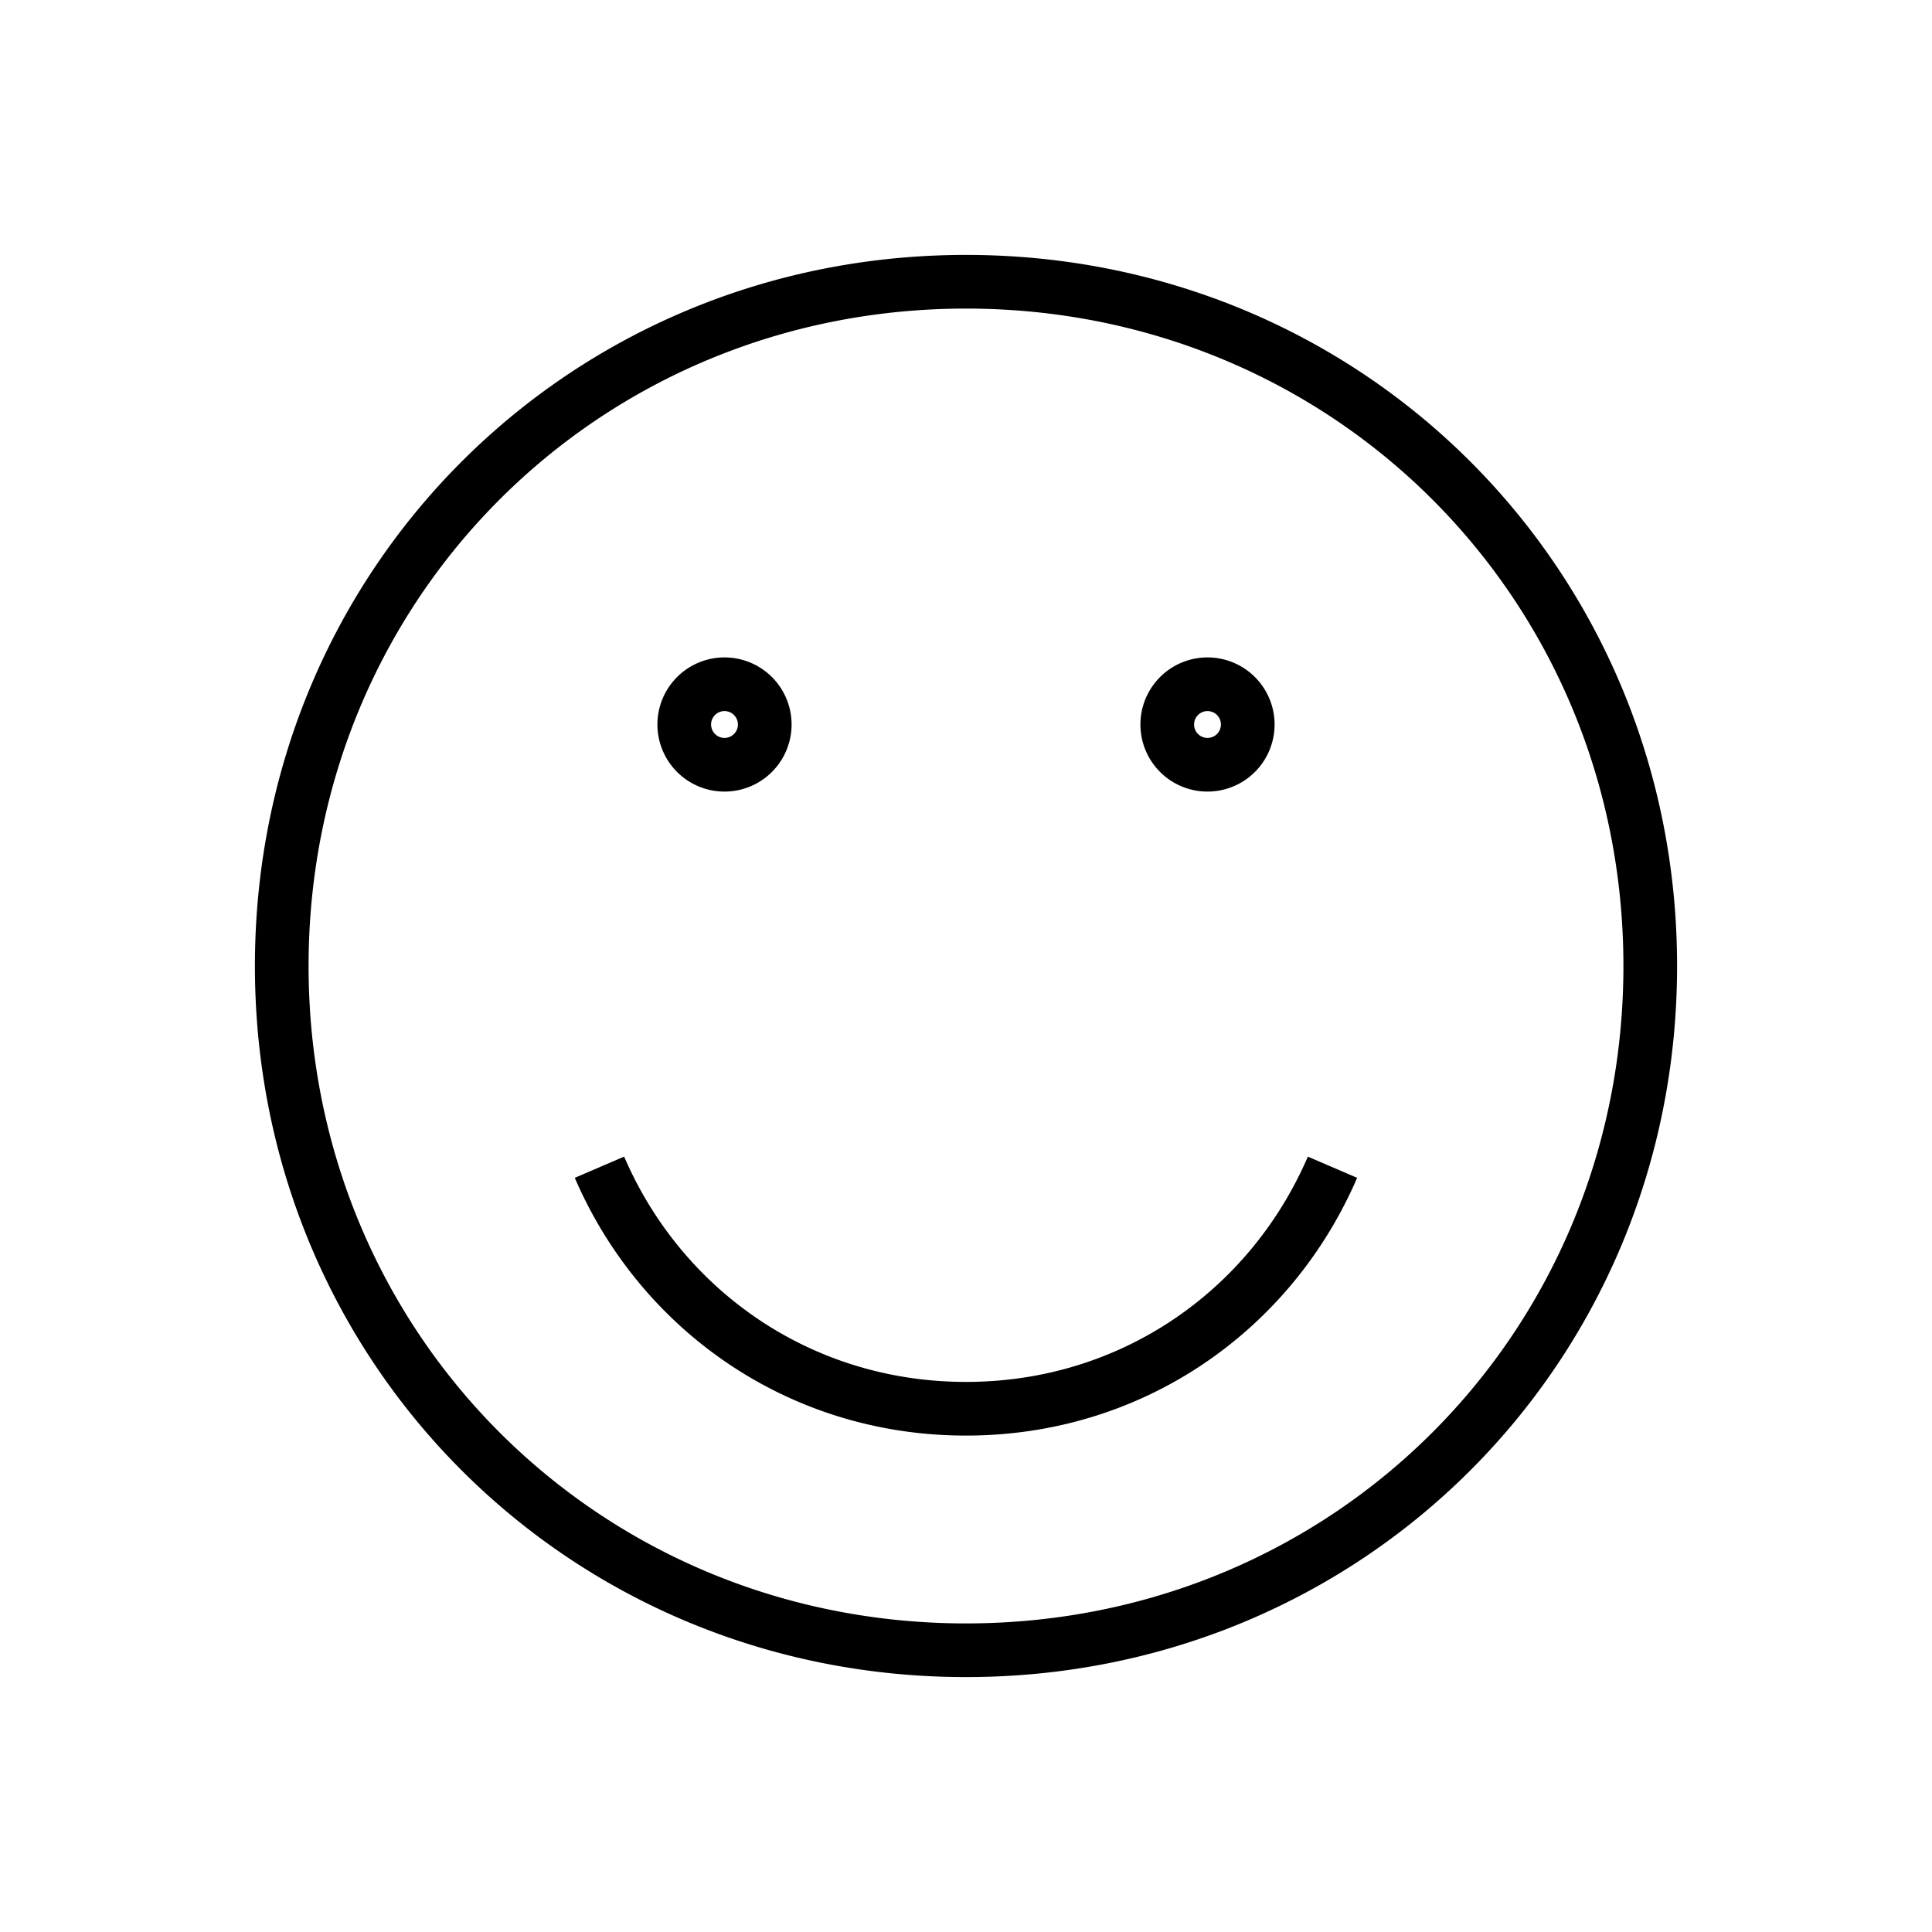 <svg xmlns="http://www.w3.org/2000/svg" width="36" height="36" fill="none" viewBox="0 0 36 36"><path fill="#000" fill-rule="evenodd" d="M5.75 18c0-6.844 5.407-12.25 12.25-12.25S30.25 11.156 30.25 18c0 6.843-5.407 12.25-12.25 12.25S5.75 24.843 5.75 18M18 4.75C10.605 4.75 4.75 10.604 4.75 18c0 7.395 5.855 13.25 13.25 13.25S31.25 25.395 31.25 18c0-7.396-5.855-13.25-13.25-13.25m-7.29 17.197c1.22 2.83 3.975 4.803 7.29 4.803s6.07-1.973 7.288-4.803l-.918-.395c-1.068 2.48-3.47 4.198-6.37 4.198-2.898 0-5.303-1.718-6.37-4.198zm1.54-8.447a1.25 1.25 0 1 1 2.5 0 1.25 1.25 0 0 1-2.5 0m1.25-.25a.25.25 0 1 0 0 .5.25.25 0 0 0 0-.5m9-1a1.25 1.25 0 1 0 0 2.5 1.25 1.25 0 0 0 0-2.5m-.25 1.25a.25.25 0 1 1 .5 0 .25.25 0 0 1-.5 0" clip-rule="evenodd"/></svg>